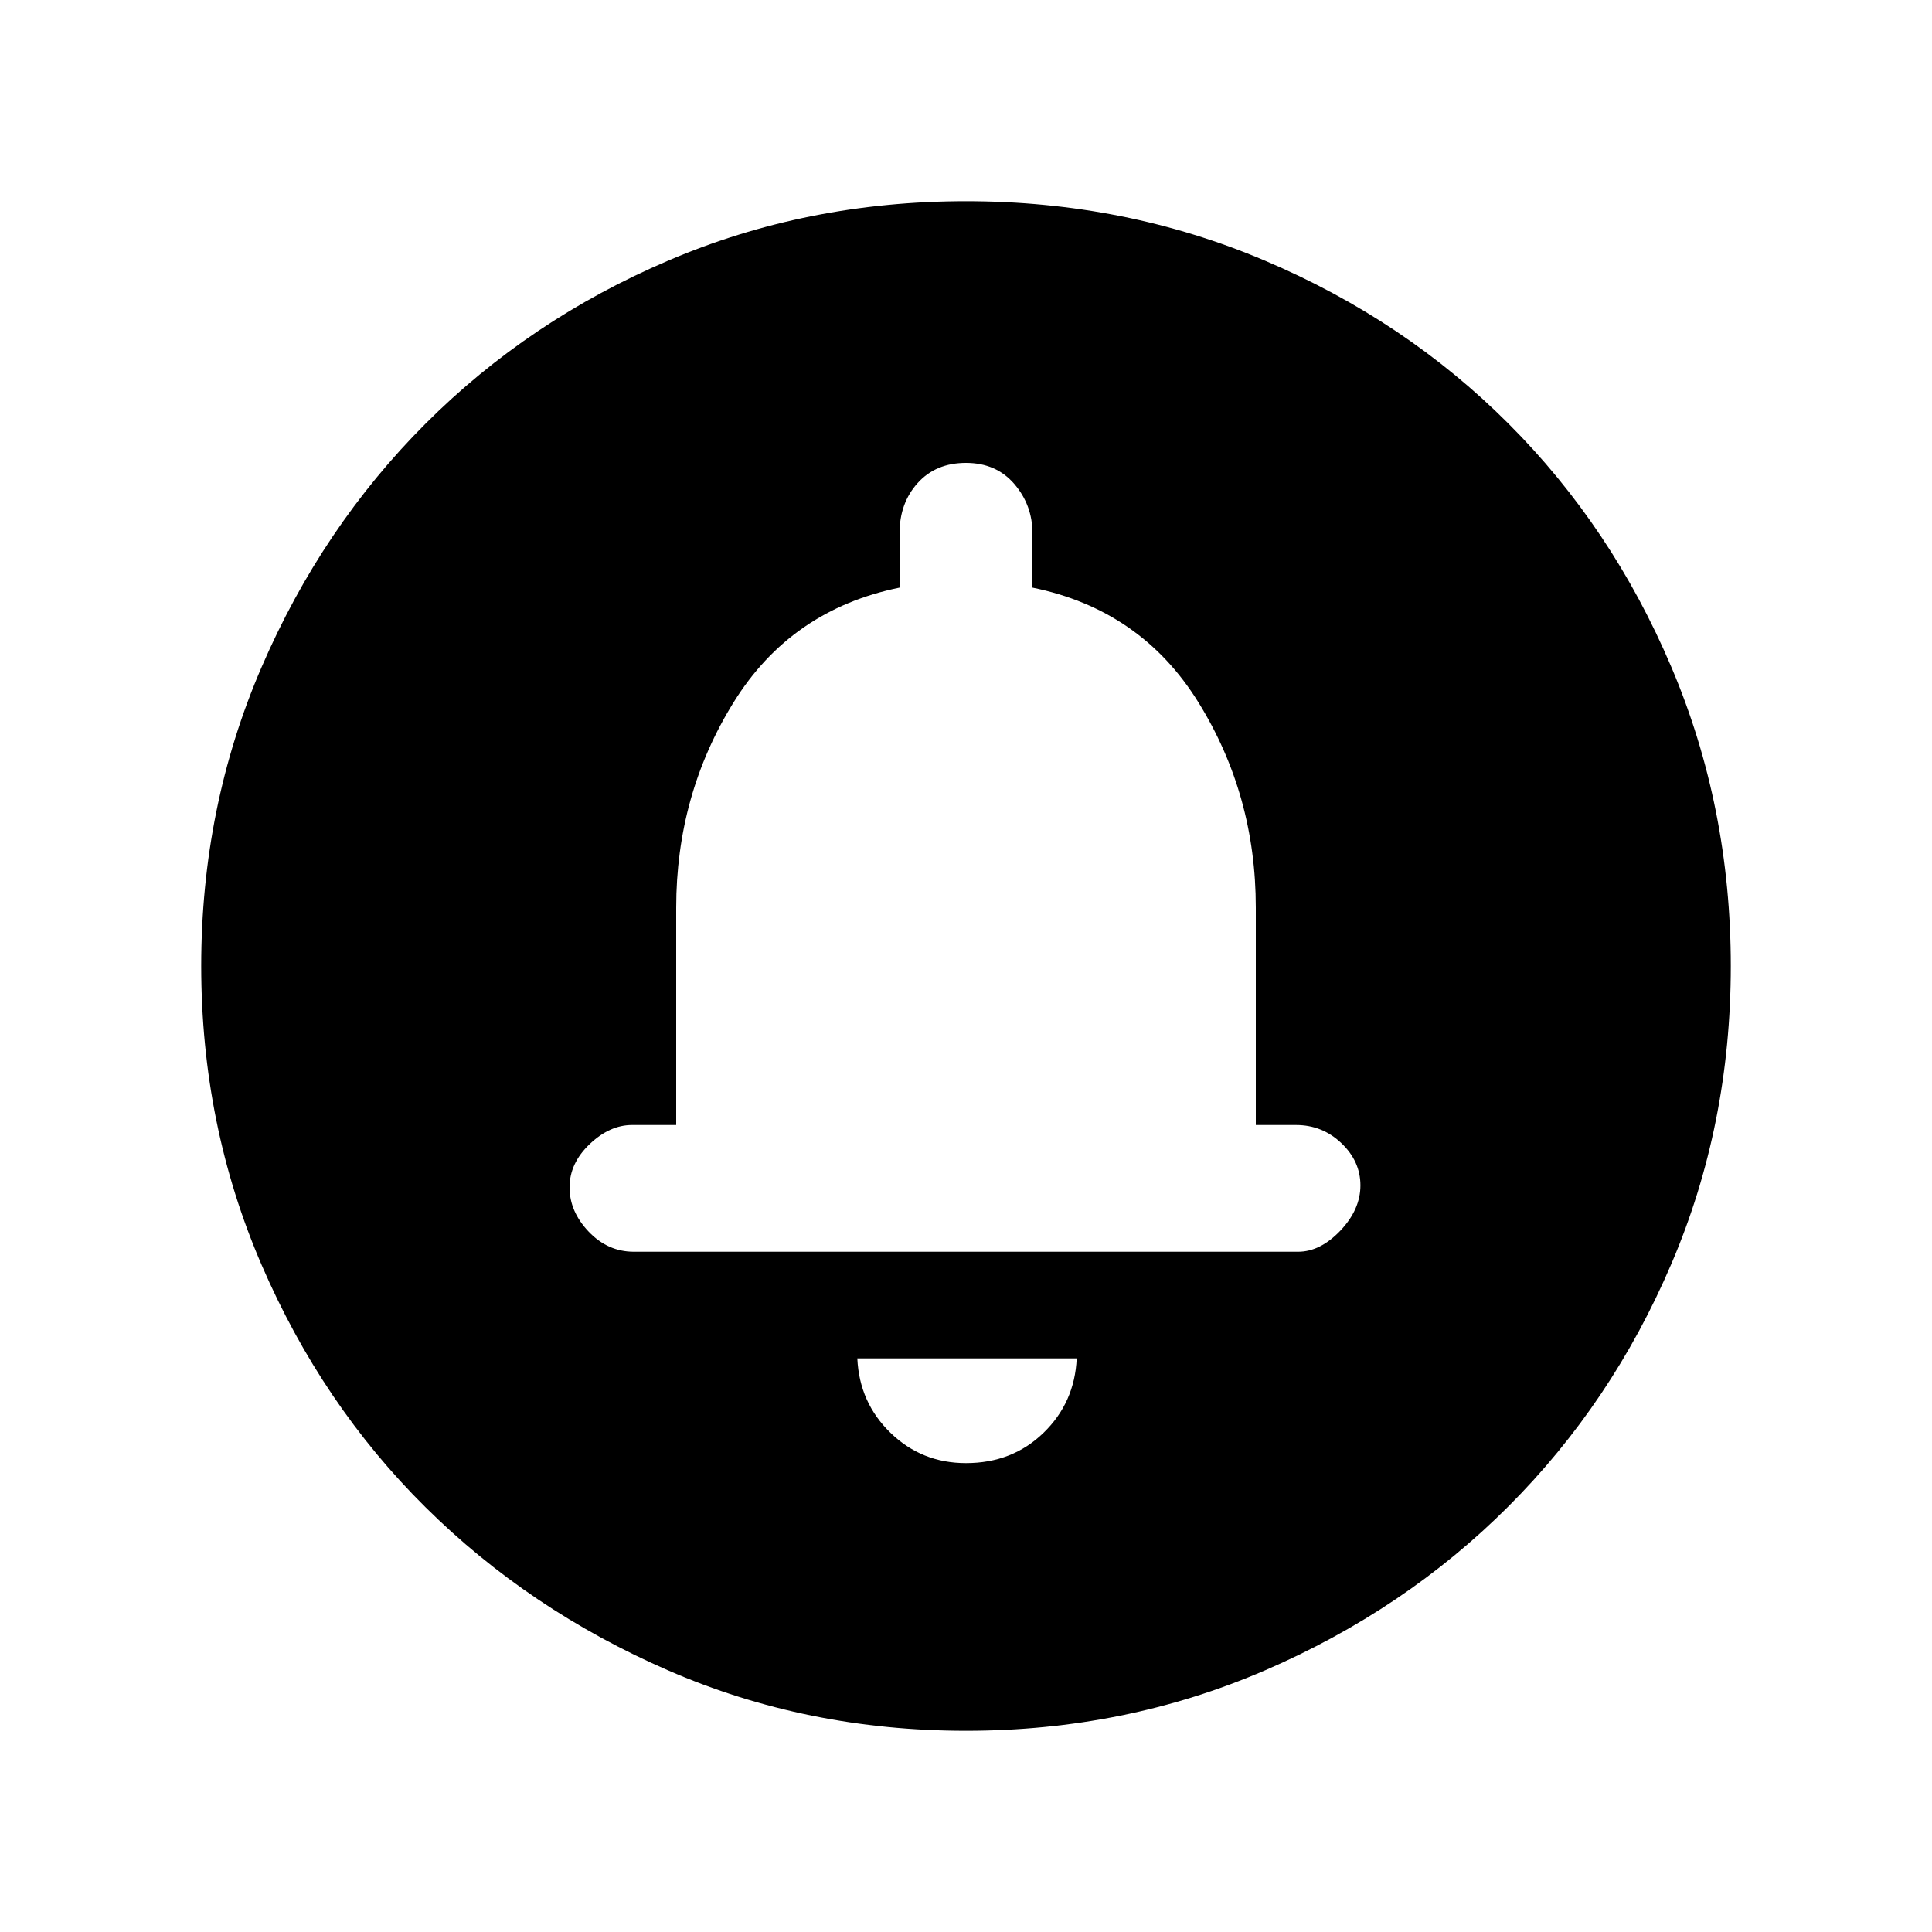 <svg xmlns="http://www.w3.org/2000/svg" height="20" width="20"><path d="M10 15.146q.479 0 .802-.313.323-.312.344-.771H8.875q.021.459.344.771.323.313.781.313Zm-3.438-2.188h6.876q.229 0 .437-.218.208-.219.208-.469 0-.25-.198-.438-.197-.187-.468-.187H13v-2.25q0-1.167-.594-2.125-.594-.959-1.718-1.188v-.562q0-.292-.188-.511-.188-.218-.5-.218T9.5 5q-.188.208-.188.521v.562q-1.124.229-1.718 1.188Q7 8.229 7 9.396v2.25h-.458q-.23 0-.438.198t-.208.448q0 .25.198.458.198.208.468.208ZM10 17.917q-1.646 0-3.083-.625-1.438-.625-2.511-1.688-1.073-1.062-1.698-2.51-.625-1.448-.625-3.094t.625-3.094q.625-1.448 1.698-2.521t2.511-1.687Q8.354 2.083 10 2.083q1.646 0 3.094.615 1.448.614 2.521 1.687t1.687 2.521q.615 1.448.615 3.094t-.615 3.083q-.614 1.438-1.687 2.511-1.073 1.073-2.521 1.698T10 17.917Zm0-8.5Z"/></svg>